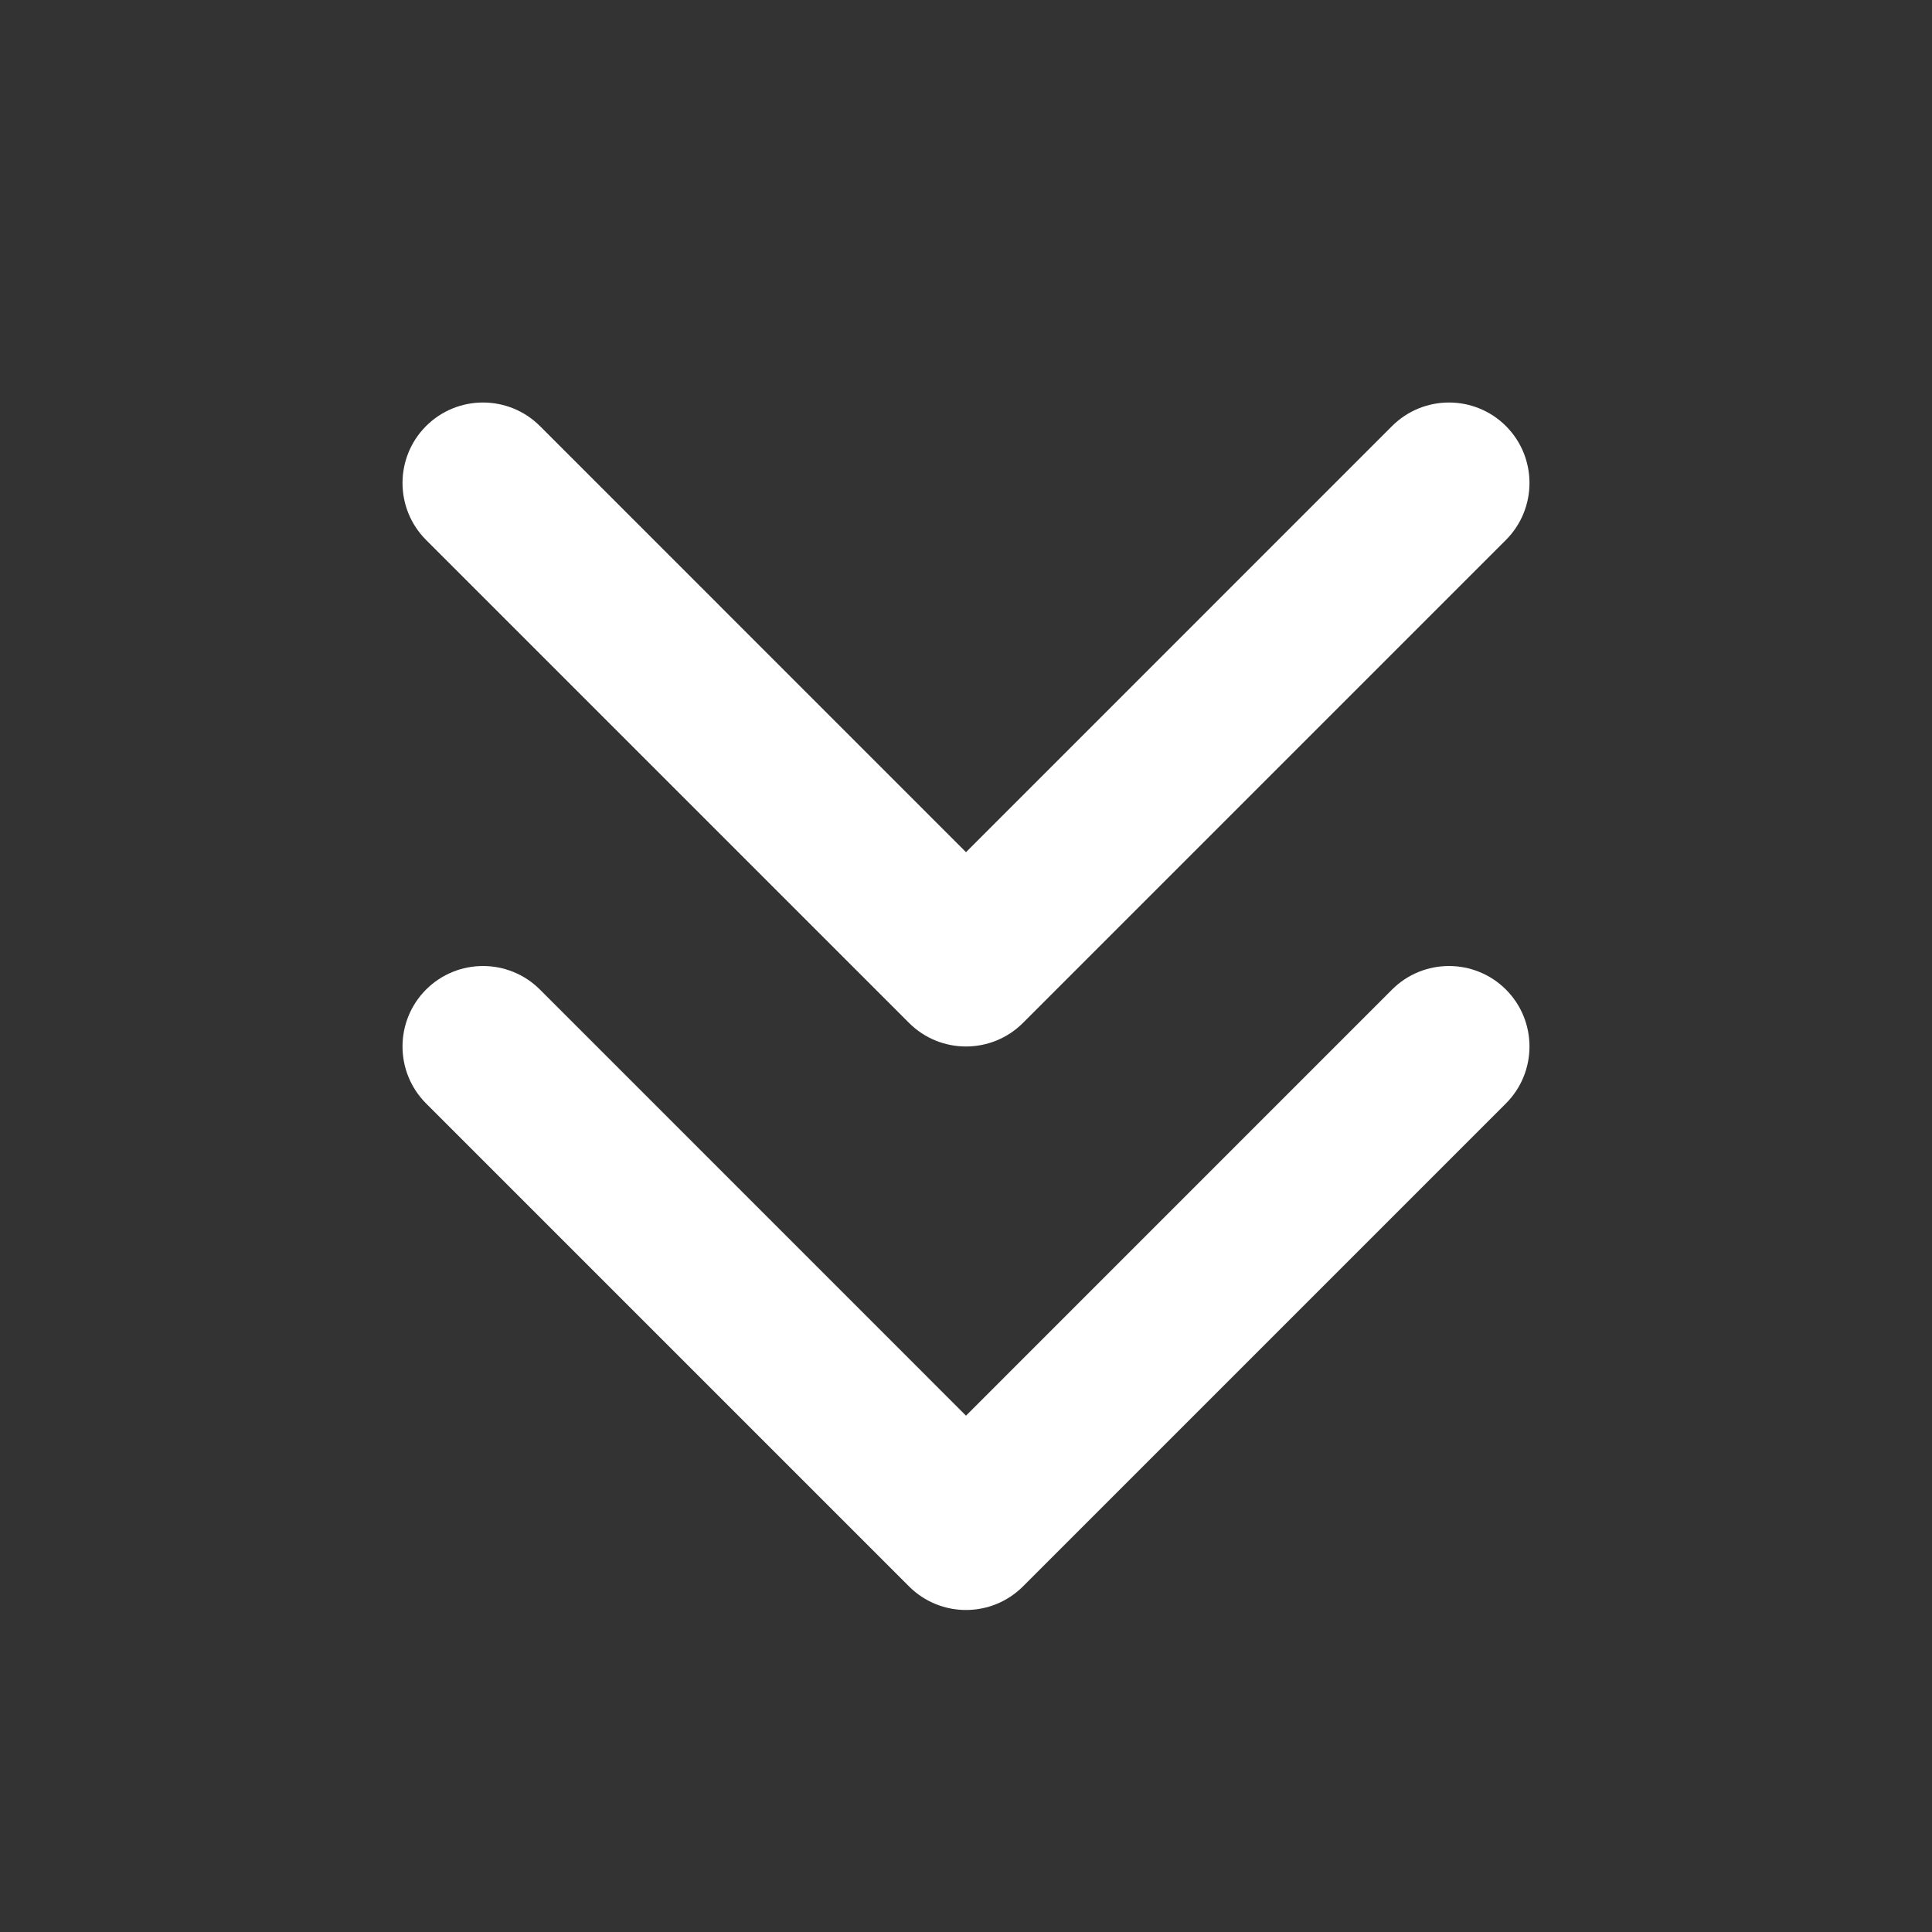 <svg width="36" height="36" viewBox="0 0 36 36" fill="none" xmlns="http://www.w3.org/2000/svg">
<rect x="0" y="0" width="36" height="36" fill="#333333" stroke="none"/>
<path fill-rule="evenodd" clip-rule="evenodd" d="M7.939 18.439C8.525 17.854 9.475 17.854 10.061 18.439L18 26.379L25.939 18.439C26.525 17.854 27.475 17.854 28.061 18.439C28.646 19.025 28.646 19.975 28.061 20.561L19.061 29.561C18.475 30.146 17.525 30.146 16.939 29.561L7.939 20.561C7.354 19.975 7.354 19.025 7.939 18.439ZM7.939 7.939C8.525 7.354 9.475 7.354 10.061 7.939L18 15.879L25.939 7.939C26.525 7.354 27.475 7.354 28.061 7.939C28.646 8.525 28.646 9.475 28.061 10.061L19.061 19.061C18.475 19.646 17.525 19.646 16.939 19.061L7.939 10.061C7.354 9.475 7.354 8.525 7.939 7.939Z" fill="white"/>
</svg>
